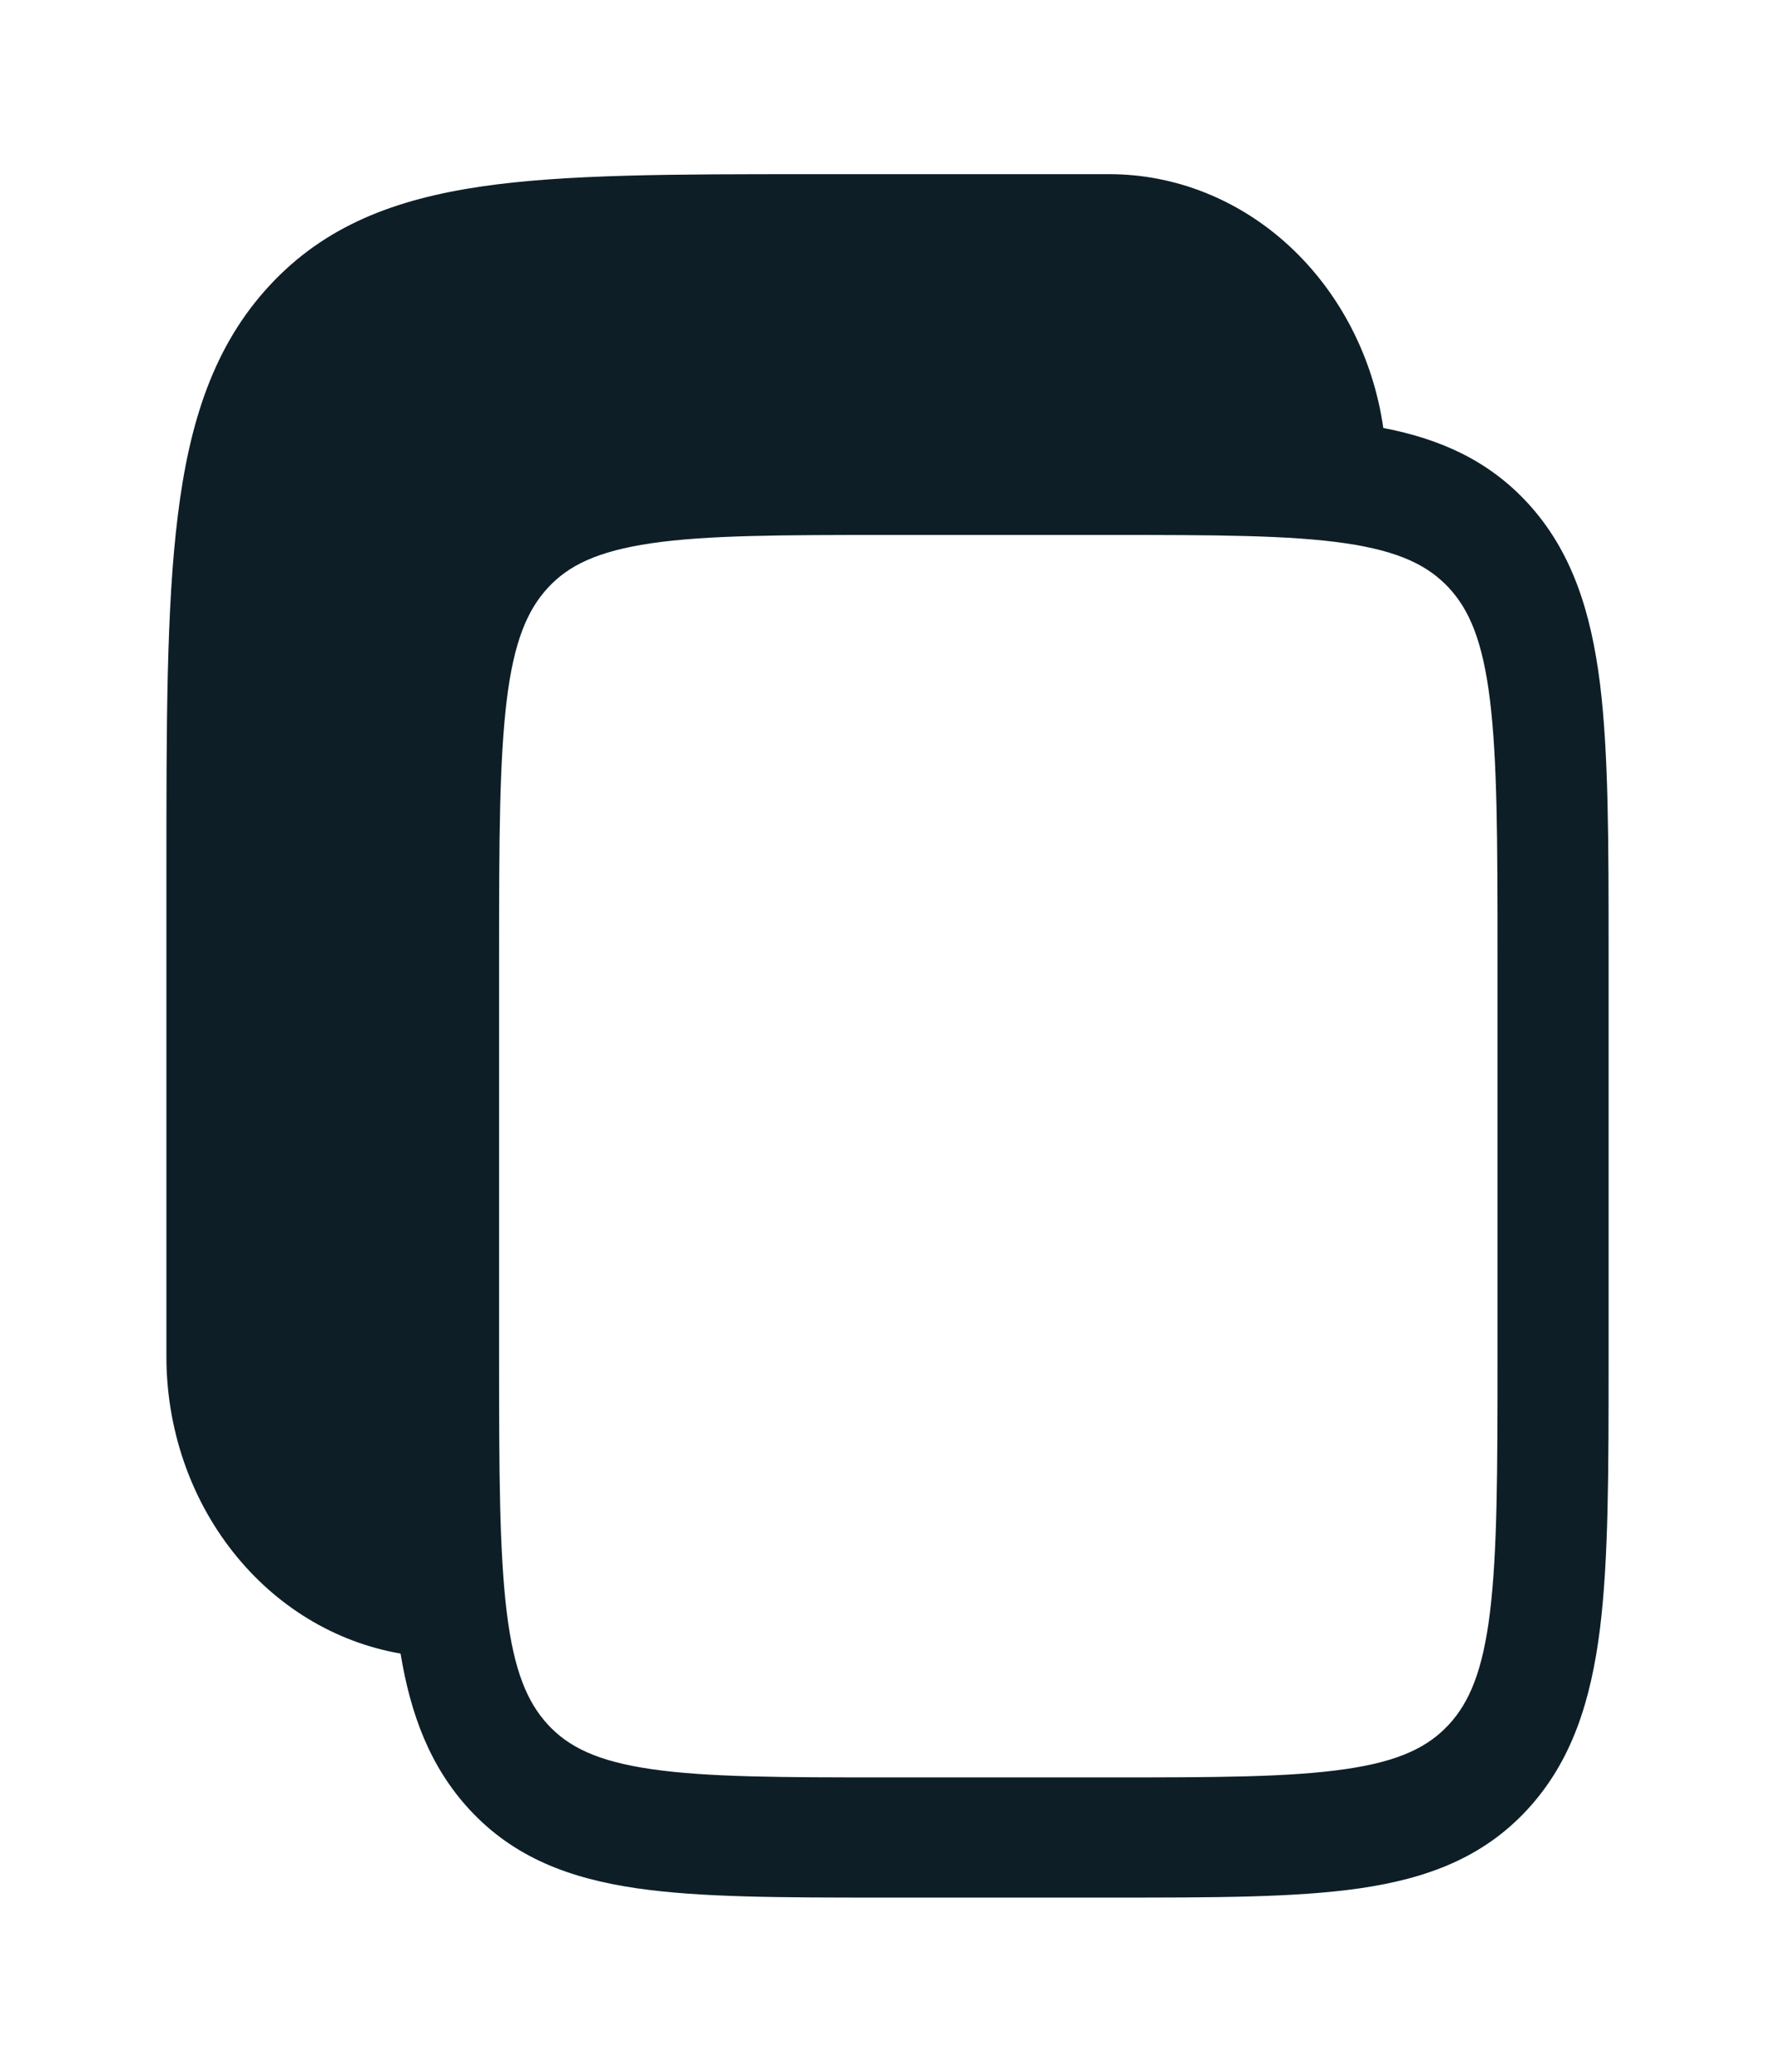 <svg width="12" height="14" viewBox="0 0 12 14" fill="none" xmlns="http://www.w3.org/2000/svg">
<path fillRule="evenodd" clipRule="evenodd" d="M7.5 1.177H5.472C4.553 1.177 3.825 1.177 3.256 1.26C2.67 1.346 2.195 1.526 1.821 1.931C1.446 2.336 1.28 2.85 1.202 3.485C1.125 4.103 1.125 4.891 1.125 5.886V9.167C1.125 9.651 1.284 10.119 1.575 10.487C1.865 10.855 2.267 11.098 2.708 11.174C2.776 11.588 2.909 11.941 3.174 12.228C3.475 12.554 3.854 12.694 4.304 12.76C4.737 12.823 5.289 12.823 5.973 12.823H7.527C8.211 12.823 8.762 12.823 9.196 12.76C9.646 12.694 10.025 12.554 10.326 12.228C10.627 11.902 10.756 11.492 10.817 11.004C10.875 10.534 10.875 9.937 10.875 9.197V6.429C10.875 5.688 10.875 5.091 10.817 4.621C10.756 4.134 10.627 3.723 10.326 3.397C10.06 3.11 9.735 2.966 9.352 2.892C9.283 2.414 9.058 1.979 8.718 1.664C8.379 1.35 7.947 1.177 7.5 1.177ZM8.565 2.814C8.489 2.573 8.345 2.364 8.154 2.217C7.963 2.069 7.735 1.99 7.5 1.99H5.5C4.546 1.99 3.869 1.991 3.355 2.066C2.853 2.139 2.562 2.276 2.351 2.505C2.139 2.735 2.013 3.049 1.945 3.594C1.876 4.15 1.875 4.884 1.875 5.917V9.167C1.875 9.421 1.948 9.669 2.084 9.876C2.221 10.083 2.413 10.238 2.635 10.321C2.625 9.99 2.625 9.616 2.625 9.197V6.429C2.625 5.688 2.625 5.091 2.683 4.621C2.744 4.134 2.873 3.723 3.174 3.397C3.475 3.071 3.854 2.931 4.304 2.866C4.737 2.802 5.289 2.802 5.973 2.802H7.527C7.915 2.802 8.26 2.802 8.565 2.814ZM3.704 3.972C3.842 3.822 4.037 3.725 4.404 3.671C4.781 3.616 5.282 3.615 6 3.615H7.5C8.217 3.615 8.717 3.616 9.095 3.671C9.463 3.725 9.656 3.823 9.795 3.972C9.934 4.122 10.024 4.332 10.073 4.731C10.123 5.139 10.124 5.682 10.124 6.459V9.167C10.124 9.945 10.123 10.487 10.073 10.896C10.024 11.294 9.933 11.504 9.795 11.654C9.656 11.804 9.463 11.902 9.095 11.955C8.717 12.01 8.217 12.011 7.5 12.011H6C5.282 12.011 4.781 12.01 4.404 11.955C4.037 11.902 3.842 11.804 3.704 11.654C3.566 11.504 3.475 11.294 3.426 10.896C3.376 10.487 3.374 9.945 3.374 9.167V6.459C3.374 5.682 3.376 5.139 3.426 4.73C3.475 4.332 3.566 4.122 3.704 3.972Z" fill="#0D1E27"/>
</svg>
